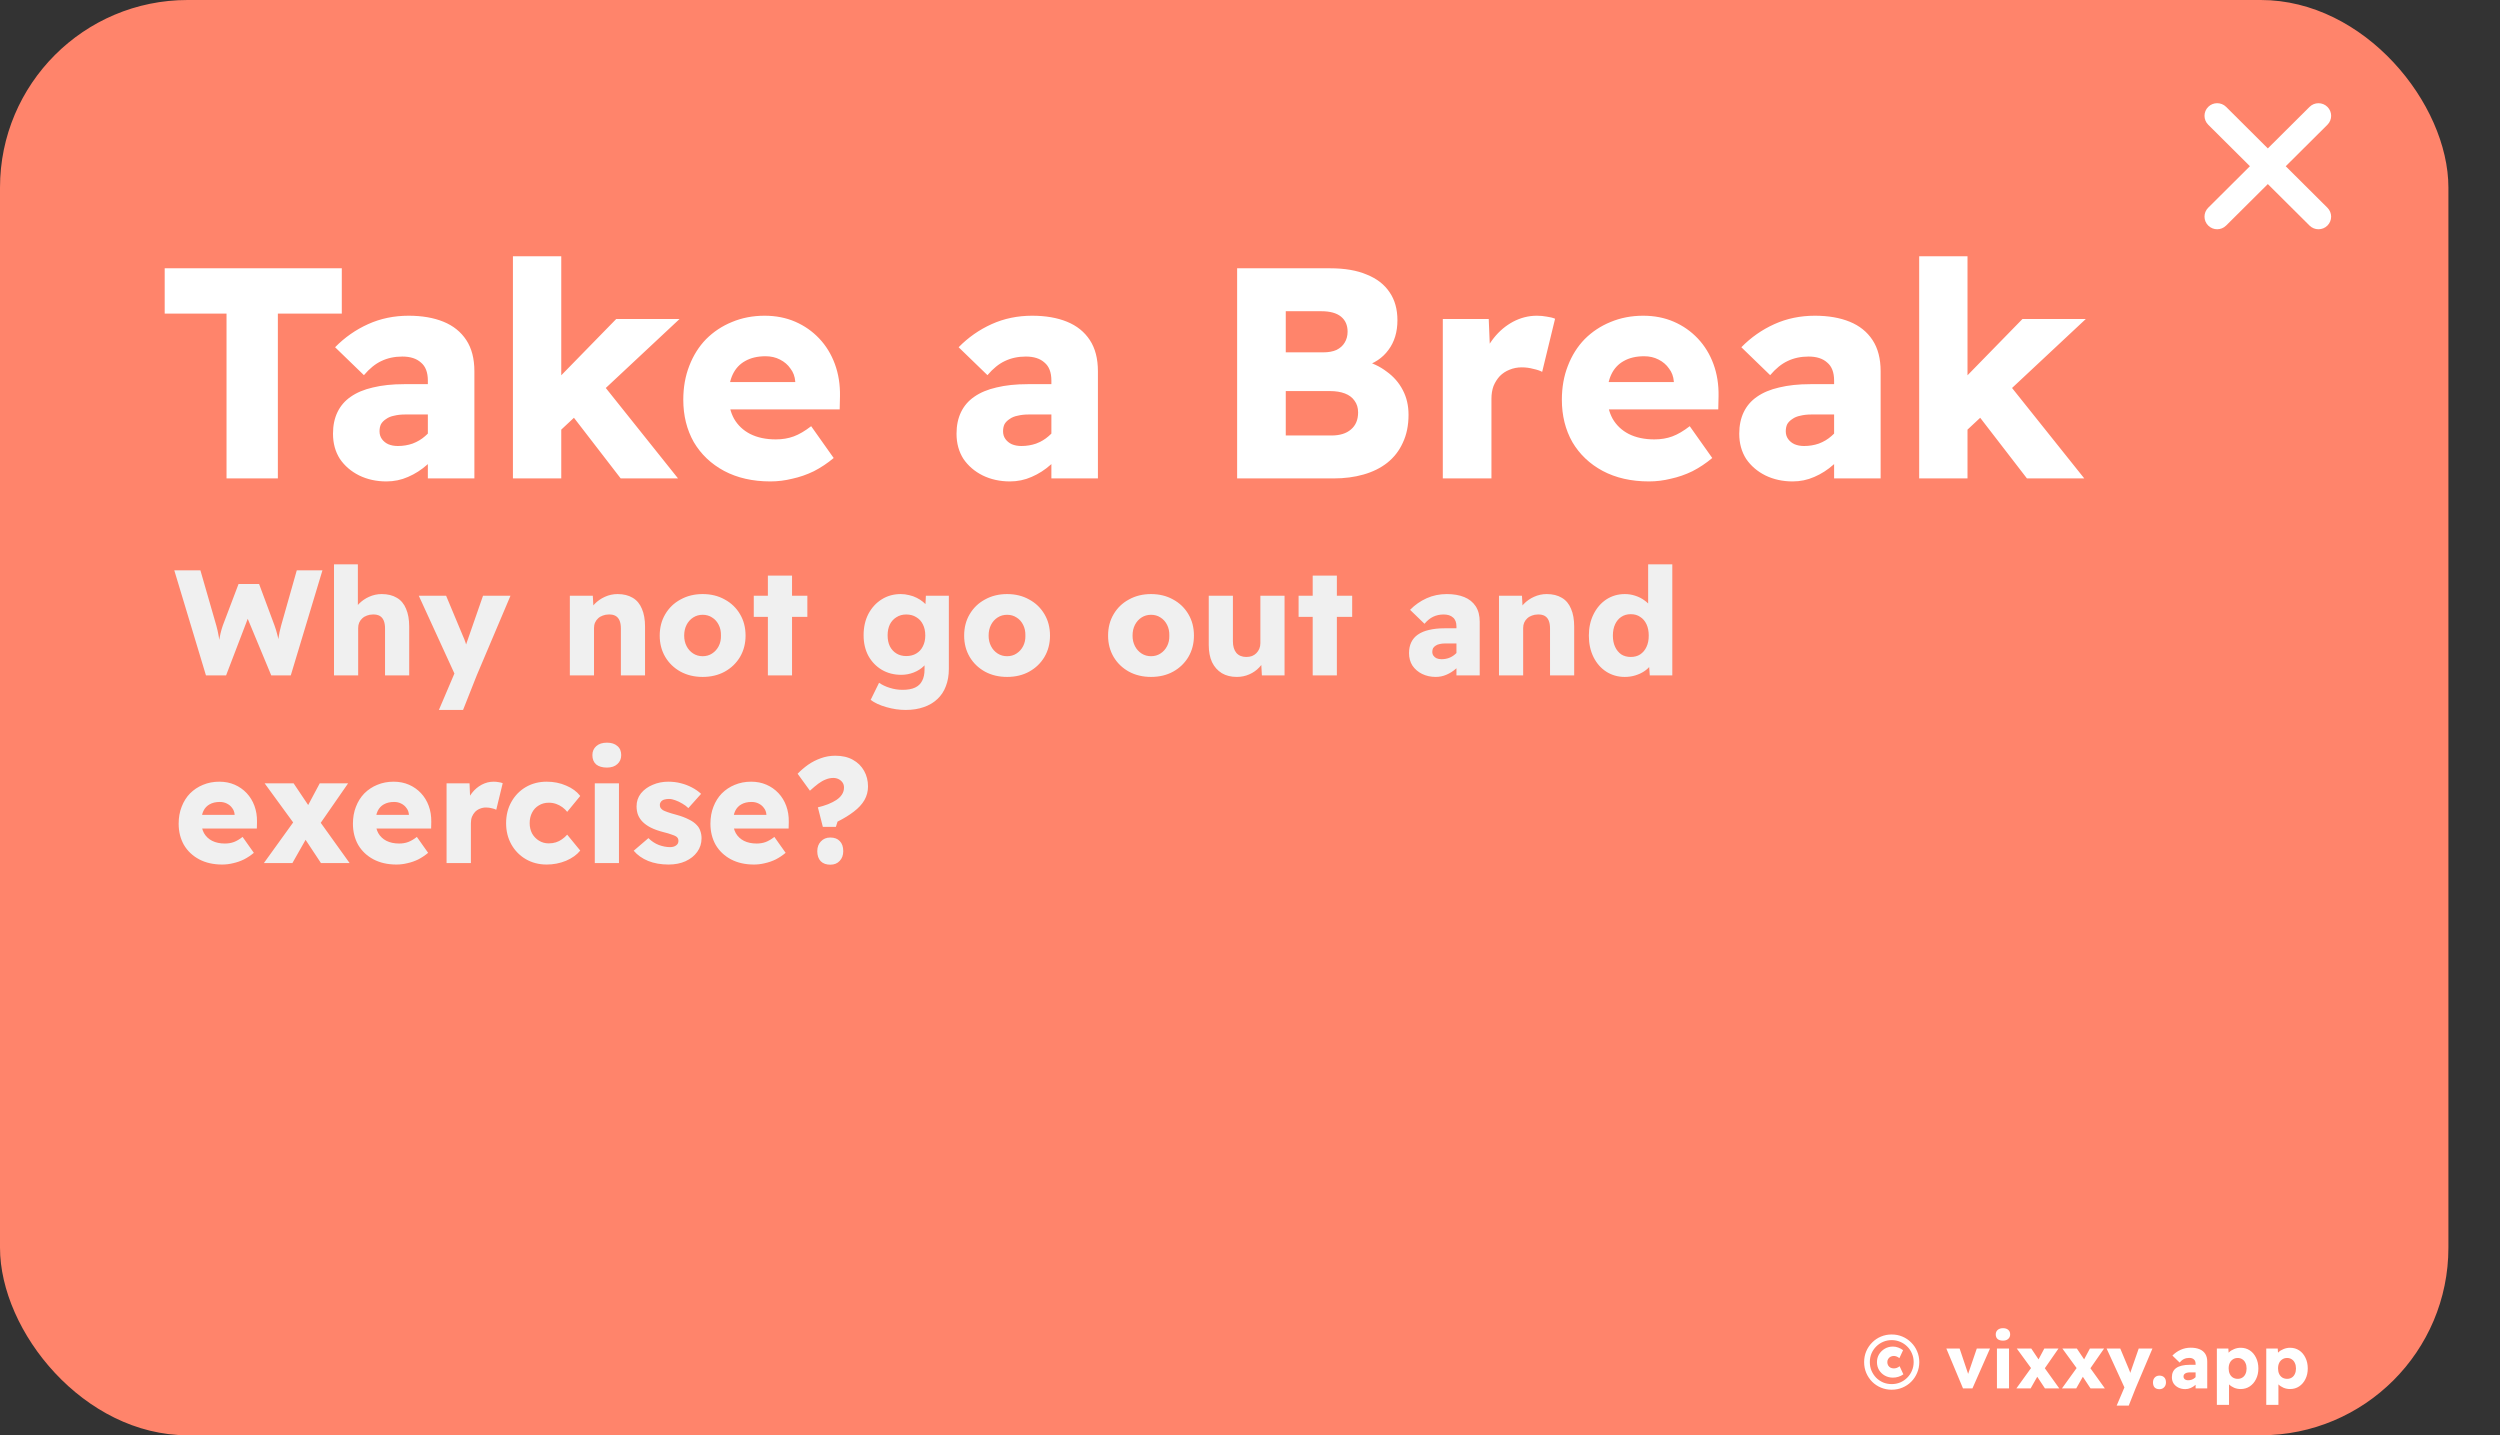 <svg width="533" height="306" viewBox="0 0 533 306" fill="none" xmlns="http://www.w3.org/2000/svg">
<rect x="0" y="0" width="533" height="306" fill="#333333" stroke="none"/>
<rect width="522" height="306" rx="40" fill="#FF846B"/>
<path d="M496.207 44.291C497.262 45.341 497.262 47.042 496.207 48.092C495.684 48.617 494.992 48.877 494.3 48.877C493.608 48.877 492.918 48.615 492.391 48.09L483.5 39.244L474.609 48.088C474.082 48.617 473.391 48.877 472.7 48.877C472.009 48.877 471.319 48.617 470.791 48.088C469.736 47.038 469.736 45.337 470.791 44.287L479.684 35.435L470.791 26.588C469.736 25.538 469.736 23.837 470.791 22.787C471.846 21.738 473.554 21.738 474.609 22.787L483.5 31.643L492.393 22.792C493.448 21.742 495.156 21.742 496.211 22.792C497.266 23.841 497.266 25.542 496.211 26.592L487.318 35.444L496.207 44.291Z" fill="white"/>
<path d="M48.296 102V66.864H35.112V57.2H72.872V66.864H59.24V102H48.296ZM91.219 102V81.136C91.219 79.387 90.728 78.107 89.746 77.296C88.808 76.443 87.485 76.016 85.778 76.016C84.115 76.016 82.621 76.336 81.299 76.976C80.019 77.573 78.781 78.576 77.587 79.984L71.442 74.032C73.49 71.941 75.837 70.299 78.483 69.104C81.128 67.909 84.008 67.312 87.123 67.312C89.981 67.312 92.456 67.739 94.546 68.592C96.637 69.445 98.258 70.747 99.41 72.496C100.563 74.245 101.139 76.464 101.139 79.152V102H91.219ZM82.386 102.64C80.253 102.64 78.312 102.213 76.562 101.36C74.856 100.507 73.49 99.333 72.466 97.84C71.485 96.304 70.995 94.512 70.995 92.464C70.995 90.715 71.314 89.179 71.954 87.856C72.594 86.533 73.533 85.445 74.77 84.592C76.05 83.696 77.629 83.035 79.507 82.608C81.427 82.139 83.645 81.904 86.162 81.904H96.466L95.891 88.368H86.418C85.522 88.368 84.733 88.453 84.05 88.624C83.368 88.752 82.792 88.987 82.323 89.328C81.853 89.627 81.49 89.989 81.234 90.416C81.021 90.843 80.915 91.355 80.915 91.952C80.915 92.592 81.085 93.147 81.427 93.616C81.768 94.085 82.216 94.448 82.77 94.704C83.368 94.96 84.05 95.088 84.819 95.088C85.928 95.088 86.973 94.917 87.954 94.576C88.978 94.192 89.874 93.659 90.642 92.976C91.453 92.293 92.093 91.504 92.562 90.608L94.355 95.216C93.459 96.667 92.371 97.947 91.091 99.056C89.853 100.165 88.488 101.04 86.995 101.68C85.544 102.32 84.008 102.64 82.386 102.64ZM119.213 92.016L115.565 84.208L131.373 68.016H144.877L119.213 92.016ZM109.357 102V54.64H119.661V102H109.357ZM132.333 102L120.493 86.64L127.789 81.008L144.557 102H132.333ZM164.236 102.64C160.481 102.64 157.196 101.893 154.38 100.4C151.607 98.907 149.452 96.859 147.916 94.256C146.423 91.611 145.676 88.603 145.676 85.232C145.676 82.587 146.103 80.176 146.956 78C147.809 75.781 149.004 73.883 150.54 72.304C152.119 70.725 153.953 69.509 156.044 68.656C158.177 67.76 160.503 67.312 163.02 67.312C165.409 67.312 167.585 67.739 169.548 68.592C171.511 69.445 173.217 70.64 174.668 72.176C176.119 73.712 177.228 75.525 177.996 77.616C178.764 79.707 179.127 81.989 179.084 84.464L179.02 87.28H152.012L150.476 81.456H170.636L169.548 82.608V81.328C169.463 80.261 169.121 79.344 168.524 78.576C167.969 77.765 167.223 77.125 166.284 76.656C165.388 76.187 164.364 75.952 163.212 75.952C161.505 75.952 160.055 76.293 158.86 76.976C157.708 77.616 156.833 78.555 156.236 79.792C155.639 81.029 155.34 82.565 155.34 84.4C155.34 86.235 155.724 87.856 156.492 89.264C157.303 90.672 158.455 91.76 159.948 92.528C161.484 93.296 163.297 93.68 165.388 93.68C166.796 93.68 168.076 93.467 169.228 93.04C170.38 92.613 171.617 91.888 172.94 90.864L177.74 97.648C176.417 98.757 175.009 99.696 173.516 100.464C172.023 101.189 170.487 101.723 168.908 102.064C167.372 102.448 165.815 102.64 164.236 102.64ZM224.156 102V81.136C224.156 79.387 223.665 78.107 222.684 77.296C221.745 76.443 220.423 76.016 218.716 76.016C217.052 76.016 215.559 76.336 214.236 76.976C212.956 77.573 211.719 78.576 210.524 79.984L204.38 74.032C206.428 71.941 208.775 70.299 211.42 69.104C214.065 67.909 216.945 67.312 220.06 67.312C222.919 67.312 225.393 67.739 227.484 68.592C229.575 69.445 231.196 70.747 232.348 72.496C233.5 74.245 234.076 76.464 234.076 79.152V102H224.156ZM215.324 102.64C213.191 102.64 211.249 102.213 209.5 101.36C207.793 100.507 206.428 99.333 205.404 97.84C204.423 96.304 203.932 94.512 203.932 92.464C203.932 90.715 204.252 89.179 204.892 87.856C205.532 86.533 206.471 85.445 207.708 84.592C208.988 83.696 210.567 83.035 212.444 82.608C214.364 82.139 216.583 81.904 219.1 81.904H229.404L228.828 88.368H219.356C218.46 88.368 217.671 88.453 216.988 88.624C216.305 88.752 215.729 88.987 215.26 89.328C214.791 89.627 214.428 89.989 214.172 90.416C213.959 90.843 213.852 91.355 213.852 91.952C213.852 92.592 214.023 93.147 214.364 93.616C214.705 94.085 215.153 94.448 215.708 94.704C216.305 94.96 216.988 95.088 217.756 95.088C218.865 95.088 219.911 94.917 220.892 94.576C221.916 94.192 222.812 93.659 223.58 92.976C224.391 92.293 225.031 91.504 225.5 90.608L227.292 95.216C226.396 96.667 225.308 97.947 224.028 99.056C222.791 100.165 221.425 101.04 219.932 101.68C218.481 102.32 216.945 102.64 215.324 102.64ZM263.756 102V57.2H283.596C286.71 57.2 289.313 57.648 291.404 58.544C293.537 59.397 295.158 60.656 296.268 62.32C297.377 63.941 297.932 65.925 297.932 68.272C297.932 70.789 297.292 72.901 296.012 74.608C294.774 76.315 292.982 77.509 290.636 78.192L290.572 76.848C292.492 77.317 294.177 78.107 295.628 79.216C297.121 80.283 298.273 81.605 299.084 83.184C299.894 84.72 300.3 86.469 300.3 88.432C300.3 90.693 299.894 92.677 299.084 94.384C298.316 96.091 297.206 97.52 295.756 98.672C294.348 99.781 292.662 100.613 290.7 101.168C288.78 101.723 286.646 102 284.3 102H263.756ZM274.124 92.848H283.852C285.644 92.848 287.03 92.421 288.012 91.568C289.036 90.715 289.548 89.499 289.548 87.92C289.548 86.939 289.292 86.107 288.78 85.424C288.31 84.741 287.628 84.229 286.732 83.888C285.836 83.547 284.769 83.376 283.532 83.376H274.124V92.848ZM274.124 75.12H282.124C283.233 75.12 284.172 74.949 284.94 74.608C285.708 74.224 286.284 73.712 286.668 73.072C287.094 72.389 287.308 71.6 287.308 70.704C287.308 69.339 286.838 68.272 285.9 67.504C284.961 66.736 283.553 66.352 281.676 66.352H274.124V75.12ZM307.607 102V68.016H317.399L317.847 79.088L315.927 76.912C316.481 75.12 317.335 73.499 318.487 72.048C319.639 70.597 321.004 69.445 322.583 68.592C324.204 67.739 325.889 67.312 327.639 67.312C328.407 67.312 329.111 67.376 329.751 67.504C330.433 67.589 331.031 67.739 331.543 67.952L328.791 79.28C328.321 79.024 327.681 78.811 326.871 78.64C326.103 78.427 325.292 78.32 324.439 78.32C323.5 78.32 322.625 78.491 321.815 78.832C321.047 79.131 320.364 79.579 319.767 80.176C319.212 80.773 318.764 81.477 318.423 82.288C318.124 83.099 317.975 84.016 317.975 85.04V102H307.607ZM351.549 102.64C347.794 102.64 344.509 101.893 341.693 100.4C338.919 98.907 336.765 96.859 335.229 94.256C333.735 91.611 332.989 88.603 332.989 85.232C332.989 82.587 333.415 80.176 334.269 78C335.122 75.781 336.317 73.883 337.853 72.304C339.431 70.725 341.266 69.509 343.357 68.656C345.49 67.76 347.815 67.312 350.333 67.312C352.722 67.312 354.898 67.739 356.861 68.592C358.823 69.445 360.53 70.64 361.981 72.176C363.431 73.712 364.541 75.525 365.309 77.616C366.077 79.707 366.439 81.989 366.397 84.464L366.333 87.28H339.325L337.789 81.456H357.949L356.861 82.608V81.328C356.775 80.261 356.434 79.344 355.837 78.576C355.282 77.765 354.535 77.125 353.597 76.656C352.701 76.187 351.677 75.952 350.525 75.952C348.818 75.952 347.367 76.293 346.173 76.976C345.021 77.616 344.146 78.555 343.549 79.792C342.951 81.029 342.653 82.565 342.653 84.4C342.653 86.235 343.037 87.856 343.805 89.264C344.615 90.672 345.767 91.76 347.26 92.528C348.797 93.296 350.61 93.68 352.701 93.68C354.109 93.68 355.389 93.467 356.541 93.04C357.693 92.613 358.93 91.888 360.253 90.864L365.053 97.648C363.73 98.757 362.322 99.696 360.829 100.464C359.335 101.189 357.799 101.723 356.221 102.064C354.685 102.448 353.127 102.64 351.549 102.64ZM391.031 102V81.136C391.031 79.387 390.54 78.107 389.559 77.296C388.62 76.443 387.298 76.016 385.591 76.016C383.927 76.016 382.434 76.336 381.111 76.976C379.831 77.573 378.594 78.576 377.399 79.984L371.255 74.032C373.303 71.941 375.65 70.299 378.295 69.104C380.94 67.909 383.82 67.312 386.935 67.312C389.794 67.312 392.268 67.739 394.359 68.592C396.45 69.445 398.071 70.747 399.223 72.496C400.375 74.245 400.951 76.464 400.951 79.152V102H391.031ZM382.199 102.64C380.066 102.64 378.124 102.213 376.375 101.36C374.668 100.507 373.303 99.333 372.279 97.84C371.298 96.304 370.807 94.512 370.807 92.464C370.807 90.715 371.127 89.179 371.767 87.856C372.407 86.533 373.346 85.445 374.583 84.592C375.863 83.696 377.442 83.035 379.319 82.608C381.239 82.139 383.458 81.904 385.975 81.904H396.279L395.703 88.368H386.231C385.335 88.368 384.546 88.453 383.863 88.624C383.18 88.752 382.604 88.987 382.135 89.328C381.666 89.627 381.303 89.989 381.047 90.416C380.834 90.843 380.727 91.355 380.727 91.952C380.727 92.592 380.898 93.147 381.239 93.616C381.58 94.085 382.028 94.448 382.583 94.704C383.18 94.96 383.863 95.088 384.631 95.088C385.74 95.088 386.786 94.917 387.767 94.576C388.791 94.192 389.687 93.659 390.455 92.976C391.266 92.293 391.906 91.504 392.375 90.608L394.167 95.216C393.271 96.667 392.183 97.947 390.903 99.056C389.666 100.165 388.3 101.04 386.807 101.68C385.356 102.32 383.82 102.64 382.199 102.64ZM419.025 92.016L415.377 84.208L431.185 68.016H444.689L419.025 92.016ZM409.169 102V54.64H419.473V102H409.169ZM432.145 102L420.305 86.64L427.601 81.008L444.369 102H432.145Z" fill="white"/>
<path d="M43.912 144L37.16 121.6H42.728L46.12 133.376C46.312 134.059 46.472 134.763 46.6 135.488C46.728 136.192 46.835 136.853 46.92 137.472C47.005 138.069 47.059 138.539 47.08 138.88L46.344 138.912C46.493 138.101 46.611 137.387 46.696 136.768C46.781 136.149 46.888 135.573 47.016 135.04C47.144 134.485 47.304 133.931 47.496 133.376L50.856 124.512H55.24L58.536 133.376C58.792 134.08 58.995 134.752 59.144 135.392C59.315 136.011 59.443 136.597 59.528 137.152C59.635 137.685 59.72 138.219 59.784 138.752L59.112 138.88C59.155 138.475 59.187 138.112 59.208 137.792C59.251 137.472 59.283 137.163 59.304 136.864C59.325 136.544 59.357 136.224 59.4 135.904C59.443 135.563 59.507 135.189 59.592 134.784C59.677 134.357 59.795 133.877 59.944 133.344L63.272 121.6H68.744L61.992 144H57.832L52.488 131.136L53.096 131.2L48.2 144H43.912ZM71.21 144V120.32H76.297V130.464L75.242 130.848C75.476 130.08 75.892 129.387 76.49 128.768C77.108 128.128 77.844 127.616 78.698 127.232C79.551 126.848 80.447 126.656 81.385 126.656C82.665 126.656 83.743 126.923 84.618 127.456C85.492 127.968 86.143 128.747 86.57 129.792C87.017 130.816 87.242 132.085 87.242 133.6V144H82.09V133.984C82.09 133.301 81.993 132.736 81.802 132.288C81.609 131.84 81.322 131.509 80.938 131.296C80.553 131.083 80.073 130.987 79.498 131.008C79.049 131.008 78.633 131.083 78.249 131.232C77.865 131.36 77.524 131.563 77.225 131.84C76.948 132.096 76.735 132.395 76.585 132.736C76.436 133.077 76.362 133.461 76.362 133.888V144H73.769C73.215 144 72.713 144 72.266 144C71.839 144 71.487 144 71.21 144ZM93.573 151.36L97.445 142.272L97.509 144.96L89.285 127.008H95.109L98.693 135.584C98.885 135.989 99.066 136.448 99.237 136.96C99.408 137.472 99.536 137.952 99.621 138.4L98.885 138.816C99.013 138.496 99.152 138.091 99.301 137.6C99.472 137.109 99.653 136.587 99.845 136.032L102.981 127.008H108.837L101.637 144L98.725 151.36H93.573ZM121.491 144V127.008H126.387L126.579 130.464L125.523 130.848C125.757 130.08 126.173 129.387 126.771 128.768C127.389 128.128 128.125 127.616 128.979 127.232C129.832 126.848 130.728 126.656 131.667 126.656C132.947 126.656 134.024 126.923 134.899 127.456C135.773 127.968 136.424 128.747 136.851 129.792C137.299 130.816 137.523 132.085 137.523 133.6V144H132.371V133.984C132.371 133.301 132.275 132.736 132.083 132.288C131.891 131.84 131.603 131.509 131.219 131.296C130.835 131.083 130.355 130.987 129.779 131.008C129.331 131.008 128.915 131.083 128.531 131.232C128.147 131.36 127.805 131.563 127.507 131.84C127.229 132.096 127.016 132.395 126.867 132.736C126.717 133.077 126.643 133.461 126.643 133.888V144H124.051C123.496 144 122.995 144 122.547 144C122.12 144 121.768 144 121.491 144ZM149.803 144.32C148.053 144.32 146.485 143.947 145.099 143.2C143.712 142.432 142.624 141.387 141.835 140.064C141.045 138.72 140.651 137.205 140.651 135.52C140.651 133.792 141.045 132.267 141.835 130.944C142.624 129.6 143.712 128.555 145.099 127.808C146.485 127.04 148.053 126.656 149.803 126.656C151.573 126.656 153.141 127.04 154.507 127.808C155.893 128.555 156.981 129.6 157.771 130.944C158.56 132.267 158.955 133.792 158.955 135.52C158.955 137.205 158.56 138.72 157.771 140.064C156.981 141.387 155.893 142.432 154.507 143.2C153.141 143.947 151.573 144.32 149.803 144.32ZM149.803 139.904C150.571 139.904 151.243 139.712 151.819 139.328C152.416 138.944 152.885 138.421 153.227 137.76C153.568 137.099 153.728 136.352 153.707 135.52C153.728 134.645 153.568 133.877 153.227 133.216C152.885 132.533 152.416 132.011 151.819 131.648C151.243 131.264 150.571 131.072 149.803 131.072C149.056 131.072 148.384 131.264 147.786 131.648C147.189 132.032 146.72 132.555 146.379 133.216C146.037 133.877 145.867 134.645 145.867 135.52C145.867 136.352 146.037 137.099 146.379 137.76C146.72 138.421 147.189 138.944 147.786 139.328C148.384 139.712 149.056 139.904 149.803 139.904ZM163.711 144V122.72H168.863V144H163.711ZM160.703 131.52V127.008H172.127V131.52H160.703ZM193.079 151.36C191.714 151.36 190.338 151.157 188.951 150.752C187.586 150.368 186.477 149.856 185.623 149.216L187.415 145.568C188.098 146.037 188.866 146.4 189.719 146.656C190.594 146.933 191.501 147.072 192.439 147.072C193.527 147.072 194.413 146.912 195.095 146.592C195.778 146.272 196.279 145.792 196.599 145.152C196.941 144.512 197.111 143.712 197.111 142.752V139.936L198.071 140.128C197.943 140.789 197.581 141.408 196.983 141.984C196.407 142.56 195.693 143.019 194.839 143.36C193.986 143.701 193.09 143.872 192.151 143.872C190.615 143.872 189.239 143.52 188.023 142.816C186.807 142.091 185.847 141.099 185.143 139.84C184.461 138.56 184.119 137.088 184.119 135.424C184.119 133.717 184.461 132.203 185.143 130.88C185.847 129.557 186.797 128.523 187.991 127.776C189.186 127.029 190.53 126.656 192.023 126.656C192.642 126.656 193.239 126.731 193.815 126.88C194.413 127.008 194.957 127.2 195.447 127.456C195.959 127.712 196.407 128 196.791 128.32C197.197 128.64 197.527 128.992 197.783 129.376C198.039 129.76 198.199 130.144 198.263 130.528L197.207 130.848L197.399 127.008H202.295V142.592C202.295 143.979 202.082 145.216 201.655 146.304C201.25 147.392 200.642 148.309 199.831 149.056C199.042 149.803 198.082 150.368 196.951 150.752C195.821 151.157 194.53 151.36 193.079 151.36ZM193.207 139.872C194.039 139.872 194.754 139.691 195.351 139.328C195.97 138.965 196.439 138.453 196.759 137.792C197.101 137.131 197.271 136.363 197.271 135.488C197.271 134.571 197.101 133.781 196.759 133.12C196.439 132.459 195.97 131.947 195.351 131.584C194.754 131.2 194.039 131.008 193.207 131.008C192.418 131.008 191.725 131.2 191.127 131.584C190.53 131.947 190.061 132.459 189.719 133.12C189.399 133.781 189.239 134.56 189.239 135.456C189.239 136.352 189.399 137.131 189.719 137.792C190.061 138.453 190.53 138.965 191.127 139.328C191.725 139.691 192.418 139.872 193.207 139.872ZM214.709 144.32C212.959 144.32 211.391 143.947 210.005 143.2C208.618 142.432 207.53 141.387 206.741 140.064C205.951 138.72 205.557 137.205 205.557 135.52C205.557 133.792 205.951 132.267 206.741 130.944C207.53 129.6 208.618 128.555 210.005 127.808C211.391 127.04 212.959 126.656 214.709 126.656C216.479 126.656 218.047 127.04 219.413 127.808C220.799 128.555 221.887 129.6 222.677 130.944C223.466 132.267 223.861 133.792 223.861 135.52C223.861 137.205 223.466 138.72 222.677 140.064C221.887 141.387 220.799 142.432 219.413 143.2C218.047 143.947 216.479 144.32 214.709 144.32ZM214.709 139.904C215.477 139.904 216.149 139.712 216.725 139.328C217.322 138.944 217.791 138.421 218.133 137.76C218.474 137.099 218.634 136.352 218.613 135.52C218.634 134.645 218.474 133.877 218.133 133.216C217.791 132.533 217.322 132.011 216.725 131.648C216.149 131.264 215.477 131.072 214.709 131.072C213.962 131.072 213.29 131.264 212.693 131.648C212.095 132.032 211.626 132.555 211.285 133.216C210.943 133.877 210.773 134.645 210.773 135.52C210.773 136.352 210.943 137.099 211.285 137.76C211.626 138.421 212.095 138.944 212.693 139.328C213.29 139.712 213.962 139.904 214.709 139.904ZM245.396 144.32C243.647 144.32 242.079 143.947 240.692 143.2C239.306 142.432 238.218 141.387 237.428 140.064C236.639 138.72 236.244 137.205 236.244 135.52C236.244 133.792 236.639 132.267 237.428 130.944C238.218 129.6 239.306 128.555 240.692 127.808C242.079 127.04 243.647 126.656 245.396 126.656C247.167 126.656 248.735 127.04 250.1 127.808C251.487 128.555 252.575 129.6 253.364 130.944C254.154 132.267 254.548 133.792 254.548 135.52C254.548 137.205 254.154 138.72 253.364 140.064C252.575 141.387 251.487 142.432 250.1 143.2C248.735 143.947 247.167 144.32 245.396 144.32ZM245.396 139.904C246.164 139.904 246.836 139.712 247.412 139.328C248.01 138.944 248.479 138.421 248.82 137.76C249.162 137.099 249.322 136.352 249.3 135.52C249.322 134.645 249.162 133.877 248.82 133.216C248.479 132.533 248.01 132.011 247.412 131.648C246.836 131.264 246.164 131.072 245.396 131.072C244.65 131.072 243.978 131.264 243.38 131.648C242.783 132.032 242.314 132.555 241.972 133.216C241.631 133.877 241.46 134.645 241.46 135.52C241.46 136.352 241.631 137.099 241.972 137.76C242.314 138.421 242.783 138.944 243.38 139.328C243.978 139.712 244.65 139.904 245.396 139.904ZM263.689 144.32C262.452 144.32 261.385 144.053 260.489 143.52C259.593 142.965 258.9 142.187 258.409 141.184C257.94 140.16 257.705 138.933 257.705 137.504V127.008H262.857V136.736C262.857 137.781 263.102 138.603 263.593 139.2C264.105 139.776 264.809 140.064 265.705 140.064C266.153 140.064 266.558 140 266.921 139.872C267.284 139.723 267.593 139.52 267.849 139.264C268.126 138.987 268.34 138.667 268.489 138.304C268.638 137.941 268.713 137.547 268.713 137.12V127.008H273.865V144H269.033L268.841 140.512L269.769 140.128C269.534 140.917 269.108 141.632 268.489 142.272C267.892 142.912 267.177 143.413 266.345 143.776C265.513 144.139 264.628 144.32 263.689 144.32ZM279.868 144V122.72H285.02V144H279.868ZM276.86 131.52V127.008H288.284V131.52H276.86ZM310.516 144V133.568C310.516 132.693 310.27 132.053 309.78 131.648C309.31 131.221 308.649 131.008 307.796 131.008C306.964 131.008 306.217 131.168 305.556 131.488C304.916 131.787 304.297 132.288 303.7 132.992L300.628 130.016C301.652 128.971 302.825 128.149 304.148 127.552C305.47 126.955 306.91 126.656 308.468 126.656C309.897 126.656 311.134 126.869 312.18 127.296C313.225 127.723 314.036 128.373 314.612 129.248C315.188 130.123 315.476 131.232 315.476 132.576V144H310.516ZM306.1 144.32C305.033 144.32 304.062 144.107 303.188 143.68C302.334 143.253 301.652 142.667 301.14 141.92C300.649 141.152 300.404 140.256 300.404 139.232C300.404 138.357 300.564 137.589 300.884 136.928C301.204 136.267 301.673 135.723 302.292 135.296C302.932 134.848 303.721 134.517 304.66 134.304C305.62 134.069 306.729 133.952 307.988 133.952H313.14L312.852 137.184H308.116C307.668 137.184 307.273 137.227 306.932 137.312C306.59 137.376 306.302 137.493 306.068 137.664C305.833 137.813 305.652 137.995 305.524 138.208C305.417 138.421 305.364 138.677 305.364 138.976C305.364 139.296 305.449 139.573 305.62 139.808C305.79 140.043 306.014 140.224 306.292 140.352C306.59 140.48 306.932 140.544 307.316 140.544C307.87 140.544 308.393 140.459 308.884 140.288C309.396 140.096 309.844 139.829 310.228 139.488C310.633 139.147 310.953 138.752 311.188 138.304L312.084 140.608C311.636 141.333 311.092 141.973 310.452 142.528C309.833 143.083 309.15 143.52 308.404 143.84C307.678 144.16 306.91 144.32 306.1 144.32ZM319.585 144V127.008H324.481L324.673 130.464L323.617 130.848C323.851 130.08 324.267 129.387 324.865 128.768C325.483 128.128 326.219 127.616 327.073 127.232C327.926 126.848 328.822 126.656 329.761 126.656C331.041 126.656 332.118 126.923 332.993 127.456C333.867 127.968 334.518 128.747 334.944 129.792C335.393 130.816 335.617 132.085 335.617 133.6V144H330.465V133.984C330.465 133.301 330.369 132.736 330.177 132.288C329.985 131.84 329.697 131.509 329.313 131.296C328.929 131.083 328.449 130.987 327.873 131.008C327.425 131.008 327.009 131.083 326.625 131.232C326.241 131.36 325.899 131.563 325.601 131.84C325.323 132.096 325.11 132.395 324.961 132.736C324.811 133.077 324.737 133.461 324.737 133.888V144H322.145C321.59 144 321.089 144 320.641 144C320.214 144 319.862 144 319.585 144ZM346.392 144.32C344.942 144.32 343.63 143.947 342.456 143.2C341.304 142.453 340.398 141.419 339.736 140.096C339.075 138.752 338.744 137.227 338.744 135.52C338.744 133.813 339.075 132.299 339.736 130.976C340.398 129.632 341.304 128.576 342.456 127.808C343.63 127.04 344.952 126.656 346.424 126.656C347.192 126.656 347.928 126.773 348.632 127.008C349.358 127.243 349.998 127.563 350.552 127.968C351.128 128.373 351.598 128.832 351.96 129.344C352.323 129.856 352.547 130.4 352.632 130.976L351.384 131.264V120.32H356.536V144H351.736L351.448 140.16L352.472 140.352C352.43 140.864 352.238 141.365 351.896 141.856C351.555 142.325 351.096 142.752 350.52 143.136C349.966 143.499 349.336 143.787 348.632 144C347.928 144.213 347.182 144.32 346.392 144.32ZM347.672 140.064C348.462 140.064 349.134 139.883 349.688 139.52C350.264 139.136 350.712 138.603 351.032 137.92C351.352 137.237 351.512 136.437 351.512 135.52C351.512 134.581 351.352 133.771 351.032 133.088C350.712 132.405 350.264 131.883 349.688 131.52C349.134 131.136 348.462 130.944 347.672 130.944C346.904 130.944 346.232 131.136 345.656 131.52C345.102 131.883 344.664 132.405 344.344 133.088C344.024 133.771 343.864 134.581 343.864 135.52C343.864 136.437 344.024 137.237 344.344 137.92C344.664 138.603 345.102 139.136 345.656 139.52C346.232 139.883 346.904 140.064 347.672 140.064ZM47.368 184.32C45.491 184.32 43.848 183.947 42.44 183.2C41.053 182.453 39.976 181.429 39.208 180.128C38.461 178.805 38.088 177.301 38.088 175.616C38.088 174.293 38.301 173.088 38.728 172C39.155 170.891 39.752 169.941 40.52 169.152C41.309 168.363 42.227 167.755 43.272 167.328C44.339 166.88 45.501 166.656 46.76 166.656C47.955 166.656 49.043 166.869 50.024 167.296C51.005 167.723 51.859 168.32 52.584 169.088C53.309 169.856 53.864 170.763 54.248 171.808C54.632 172.853 54.813 173.995 54.792 175.232L54.76 176.64H41.256L40.488 173.728H50.568L50.024 174.304V173.664C49.981 173.131 49.811 172.672 49.512 172.288C49.235 171.883 48.861 171.563 48.392 171.328C47.944 171.093 47.432 170.976 46.856 170.976C46.003 170.976 45.277 171.147 44.68 171.488C44.104 171.808 43.667 172.277 43.368 172.896C43.069 173.515 42.92 174.283 42.92 175.2C42.92 176.117 43.112 176.928 43.496 177.632C43.901 178.336 44.477 178.88 45.224 179.264C45.992 179.648 46.899 179.84 47.944 179.84C48.648 179.84 49.288 179.733 49.864 179.52C50.44 179.307 51.059 178.944 51.72 178.432L54.12 181.824C53.459 182.379 52.755 182.848 52.008 183.232C51.261 183.595 50.493 183.861 49.704 184.032C48.936 184.224 48.157 184.32 47.368 184.32ZM68.424 184L64.808 178.528L63.144 176.224L56.423 167.008H62.599L66.12 172.256L67.879 174.72L74.535 184H68.424ZM56.264 184L63.111 174.496L65.864 177.792L62.343 184H56.264ZM67.559 176.608L64.808 173.312L68.168 167.008H74.216L67.559 176.608ZM84.524 184.32C82.647 184.32 81.004 183.947 79.596 183.2C78.21 182.453 77.132 181.429 76.364 180.128C75.618 178.805 75.244 177.301 75.244 175.616C75.244 174.293 75.458 173.088 75.884 172C76.311 170.891 76.908 169.941 77.676 169.152C78.466 168.363 79.383 167.755 80.428 167.328C81.495 166.88 82.658 166.656 83.916 166.656C85.111 166.656 86.199 166.869 87.18 167.296C88.162 167.723 89.015 168.32 89.74 169.088C90.466 169.856 91.02 170.763 91.404 171.808C91.788 172.853 91.97 173.995 91.948 175.232L91.916 176.64H78.412L77.644 173.728H87.724L87.18 174.304V173.664C87.138 173.131 86.967 172.672 86.668 172.288C86.391 171.883 86.018 171.563 85.548 171.328C85.1 171.093 84.588 170.976 84.012 170.976C83.159 170.976 82.434 171.147 81.836 171.488C81.26 171.808 80.823 172.277 80.524 172.896C80.226 173.515 80.076 174.283 80.076 175.2C80.076 176.117 80.268 176.928 80.652 177.632C81.058 178.336 81.634 178.88 82.38 179.264C83.148 179.648 84.055 179.84 85.1 179.84C85.804 179.84 86.444 179.733 87.02 179.52C87.596 179.307 88.215 178.944 88.876 178.432L91.276 181.824C90.615 182.379 89.911 182.848 89.164 183.232C88.418 183.595 87.65 183.861 86.86 184.032C86.092 184.224 85.314 184.32 84.524 184.32ZM95.21 184V167.008H100.106L100.33 172.544L99.37 171.456C99.647 170.56 100.074 169.749 100.65 169.024C101.226 168.299 101.908 167.723 102.698 167.296C103.508 166.869 104.351 166.656 105.226 166.656C105.61 166.656 105.962 166.688 106.282 166.752C106.623 166.795 106.922 166.869 107.178 166.976L105.802 172.64C105.567 172.512 105.247 172.405 104.842 172.32C104.458 172.213 104.052 172.16 103.626 172.16C103.156 172.16 102.719 172.245 102.314 172.416C101.93 172.565 101.588 172.789 101.29 173.088C101.012 173.387 100.788 173.739 100.618 174.144C100.468 174.549 100.394 175.008 100.394 175.52V184H95.21ZM116.541 184.32C114.898 184.32 113.415 183.936 112.093 183.168C110.791 182.4 109.767 181.355 109.021 180.032C108.274 178.688 107.901 177.184 107.901 175.52C107.901 173.813 108.274 172.299 109.021 170.976C109.767 169.632 110.791 168.576 112.093 167.808C113.415 167.04 114.898 166.656 116.541 166.656C118.055 166.656 119.442 166.933 120.701 167.488C121.981 168.021 122.983 168.757 123.708 169.696L120.925 173.088C120.647 172.725 120.306 172.395 119.901 172.096C119.495 171.797 119.047 171.563 118.557 171.392C118.066 171.221 117.554 171.136 117.021 171.136C116.21 171.136 115.495 171.328 114.877 171.712C114.258 172.075 113.778 172.587 113.437 173.248C113.095 173.909 112.925 174.656 112.925 175.488C112.925 176.299 113.095 177.035 113.437 177.696C113.799 178.336 114.29 178.848 114.909 179.232C115.527 179.616 116.221 179.808 116.989 179.808C117.543 179.808 118.055 179.733 118.525 179.584C118.994 179.435 119.421 179.221 119.805 178.944C120.21 178.667 120.583 178.336 120.925 177.952L123.708 181.344C122.983 182.24 121.97 182.965 120.669 183.52C119.367 184.053 117.991 184.32 116.541 184.32ZM126.81 184V167.008H131.962V184H126.81ZM129.402 163.648C128.421 163.648 127.653 163.424 127.098 162.976C126.565 162.507 126.298 161.845 126.298 160.992C126.298 160.203 126.575 159.563 127.13 159.072C127.685 158.581 128.442 158.336 129.402 158.336C130.341 158.336 131.077 158.571 131.61 159.04C132.165 159.488 132.442 160.139 132.442 160.992C132.442 161.781 132.165 162.421 131.61 162.912C131.077 163.403 130.341 163.648 129.402 163.648ZM142.531 184.32C140.91 184.32 139.459 184.064 138.179 183.552C136.899 183.019 135.875 182.293 135.107 181.376L138.243 178.688C138.905 179.349 139.651 179.84 140.483 180.16C141.315 180.459 142.105 180.608 142.851 180.608C143.129 180.608 143.374 180.576 143.587 180.512C143.801 180.448 143.982 180.363 144.131 180.256C144.302 180.128 144.43 179.989 144.515 179.84C144.601 179.669 144.643 179.477 144.643 179.264C144.643 178.837 144.462 178.517 144.099 178.304C143.929 178.197 143.619 178.069 143.171 177.92C142.723 177.749 142.147 177.579 141.443 177.408C140.441 177.152 139.566 176.843 138.819 176.48C138.094 176.117 137.497 175.701 137.027 175.232C136.601 174.805 136.27 174.315 136.035 173.76C135.822 173.205 135.715 172.587 135.715 171.904C135.715 170.859 136.025 169.941 136.643 169.152C137.283 168.363 138.115 167.755 139.139 167.328C140.163 166.88 141.273 166.656 142.467 166.656C143.406 166.656 144.291 166.763 145.123 166.976C145.977 167.189 146.766 167.488 147.491 167.872C148.238 168.256 148.899 168.715 149.475 169.248L146.755 172.288C146.393 171.925 145.966 171.605 145.475 171.328C144.985 171.029 144.494 170.795 144.003 170.624C143.513 170.432 143.054 170.336 142.627 170.336C142.307 170.336 142.019 170.368 141.763 170.432C141.529 170.475 141.326 170.56 141.155 170.688C141.006 170.795 140.889 170.933 140.803 171.104C140.718 171.253 140.675 171.424 140.675 171.616C140.675 171.851 140.729 172.064 140.835 172.256C140.963 172.427 141.134 172.587 141.347 172.736C141.539 172.843 141.87 172.981 142.339 173.152C142.83 173.323 143.47 173.515 144.259 173.728C145.262 174.005 146.115 174.325 146.819 174.688C147.545 175.029 148.121 175.435 148.547 175.904C148.91 176.267 149.166 176.693 149.315 177.184C149.486 177.653 149.571 178.165 149.571 178.72C149.571 179.808 149.262 180.779 148.643 181.632C148.046 182.464 147.214 183.125 146.147 183.616C145.102 184.085 143.897 184.32 142.531 184.32ZM160.743 184.32C158.866 184.32 157.223 183.947 155.815 183.2C154.428 182.453 153.351 181.429 152.583 180.128C151.836 178.805 151.463 177.301 151.463 175.616C151.463 174.293 151.676 173.088 152.103 172C152.53 170.891 153.127 169.941 153.895 169.152C154.684 168.363 155.602 167.755 156.647 167.328C157.714 166.88 158.876 166.656 160.135 166.656C161.33 166.656 162.418 166.869 163.399 167.296C164.38 167.723 165.234 168.32 165.959 169.088C166.684 169.856 167.239 170.763 167.623 171.808C168.007 172.853 168.188 173.995 168.167 175.232L168.135 176.64H154.631L153.863 173.728H163.943L163.399 174.304V173.664C163.356 173.131 163.186 172.672 162.887 172.288C162.61 171.883 162.236 171.563 161.767 171.328C161.319 171.093 160.807 170.976 160.231 170.976C159.378 170.976 158.652 171.147 158.055 171.488C157.479 171.808 157.042 172.277 156.743 172.896C156.444 173.515 156.295 174.283 156.295 175.2C156.295 176.117 156.487 176.928 156.871 177.632C157.276 178.336 157.852 178.88 158.599 179.264C159.367 179.648 160.274 179.84 161.319 179.84C162.023 179.84 162.663 179.733 163.239 179.52C163.815 179.307 164.434 178.944 165.095 178.432L167.495 181.824C166.834 182.379 166.13 182.848 165.383 183.232C164.636 183.595 163.868 183.861 163.079 184.032C162.311 184.224 161.532 184.32 160.743 184.32ZM175.428 176.288L174.372 172.128C175.162 171.936 175.887 171.712 176.548 171.456C177.231 171.179 177.818 170.88 178.308 170.56C178.82 170.219 179.215 169.835 179.492 169.408C179.791 168.96 179.94 168.459 179.94 167.904C179.94 167.477 179.834 167.115 179.62 166.816C179.407 166.517 179.13 166.283 178.788 166.112C178.447 165.941 178.074 165.856 177.668 165.856C177.114 165.856 176.58 165.963 176.068 166.176C175.556 166.368 175.023 166.667 174.468 167.072C173.935 167.477 173.338 167.979 172.676 168.576L170.052 164.96C170.735 164.256 171.482 163.616 172.292 163.04C173.124 162.464 174.02 162.005 174.98 161.664C175.962 161.301 176.996 161.12 178.084 161.12C179.556 161.12 180.804 161.408 181.828 161.984C182.874 162.56 183.674 163.349 184.228 164.352C184.783 165.333 185.06 166.443 185.06 167.68C185.06 168.725 184.804 169.696 184.292 170.592C183.78 171.467 183.034 172.277 182.052 173.024C181.092 173.771 179.93 174.485 178.564 175.168L178.212 176.288H175.428ZM174.244 181.472C174.244 180.619 174.5 179.925 175.012 179.392C175.524 178.837 176.196 178.56 177.028 178.56C177.903 178.56 178.575 178.816 179.044 179.328C179.535 179.819 179.78 180.533 179.78 181.472C179.78 182.325 179.524 183.019 179.012 183.552C178.522 184.085 177.86 184.352 177.028 184.352C176.154 184.352 175.471 184.107 174.98 183.616C174.49 183.104 174.244 182.389 174.244 181.472Z" fill="#F0F0F0"/>
<path d="M403.304 296.288C402.493 296.288 401.731 296.139 401.016 295.84C400.301 295.541 399.677 295.125 399.144 294.592C398.611 294.048 398.189 293.419 397.88 292.704C397.581 291.989 397.432 291.221 397.432 290.4C397.432 289.579 397.581 288.811 397.88 288.096C398.189 287.381 398.611 286.757 399.144 286.224C399.677 285.68 400.301 285.259 401.016 284.96C401.731 284.661 402.493 284.512 403.304 284.512C404.125 284.512 404.888 284.661 405.592 284.96C406.307 285.259 406.931 285.68 407.464 286.224C408.008 286.757 408.429 287.381 408.728 288.096C409.037 288.811 409.192 289.579 409.192 290.4C409.192 291.221 409.037 291.989 408.728 292.704C408.429 293.419 408.008 294.048 407.464 294.592C406.931 295.125 406.307 295.541 405.592 295.84C404.888 296.139 404.125 296.288 403.304 296.288ZM403.576 293.712C402.947 293.712 402.371 293.568 401.848 293.28C401.336 292.992 400.925 292.597 400.616 292.096C400.317 291.595 400.168 291.029 400.168 290.4C400.168 289.792 400.317 289.237 400.616 288.736C400.925 288.235 401.336 287.835 401.848 287.536C402.371 287.237 402.947 287.088 403.576 287.088C403.96 287.088 404.333 287.157 404.696 287.296C405.059 287.424 405.405 287.611 405.736 287.856L404.952 289.552C404.707 289.371 404.488 289.248 404.296 289.184C404.104 289.12 403.928 289.088 403.768 289.088C403.501 289.088 403.261 289.147 403.048 289.264C402.835 289.381 402.669 289.541 402.552 289.744C402.435 289.936 402.376 290.155 402.376 290.4C402.376 290.667 402.435 290.901 402.552 291.104C402.669 291.307 402.835 291.467 403.048 291.584C403.261 291.691 403.501 291.744 403.768 291.744C403.949 291.744 404.147 291.712 404.36 291.648C404.573 291.573 404.787 291.451 405 291.28L405.8 293.008C405.469 293.243 405.112 293.419 404.728 293.536C404.355 293.653 403.971 293.712 403.576 293.712ZM403.304 295.088C403.955 295.088 404.563 294.971 405.128 294.736C405.693 294.491 406.189 294.155 406.616 293.728C407.053 293.291 407.389 292.789 407.624 292.224C407.869 291.659 407.992 291.051 407.992 290.4C407.992 289.739 407.869 289.125 407.624 288.56C407.389 287.995 407.053 287.499 406.616 287.072C406.189 286.645 405.693 286.315 405.128 286.08C404.563 285.835 403.955 285.712 403.304 285.712C402.653 285.712 402.045 285.835 401.48 286.08C400.925 286.315 400.435 286.645 400.008 287.072C399.581 287.499 399.245 287.995 399 288.56C398.765 289.125 398.648 289.739 398.648 290.4C398.648 291.051 398.765 291.659 399 292.224C399.245 292.789 399.576 293.291 399.992 293.728C400.419 294.155 400.915 294.491 401.48 294.736C402.045 294.971 402.653 295.088 403.304 295.088ZM418.51 296L414.958 287.504H417.79L419.902 293.792L419.278 293.872L421.454 287.504H424.27L420.526 296H418.51ZM425.749 296V287.504H428.325V296H425.749ZM427.045 285.824C426.554 285.824 426.17 285.712 425.893 285.488C425.626 285.253 425.493 284.923 425.493 284.496C425.493 284.101 425.631 283.781 425.909 283.536C426.186 283.291 426.565 283.168 427.045 283.168C427.514 283.168 427.882 283.285 428.149 283.52C428.426 283.744 428.565 284.069 428.565 284.496C428.565 284.891 428.426 285.211 428.149 285.456C427.882 285.701 427.514 285.824 427.045 285.824ZM435.977 296L434.169 293.264L433.337 292.112L429.977 287.504H433.065L434.825 290.128L435.705 291.36L439.033 296H435.977ZM429.897 296L433.321 291.248L434.697 292.896L432.937 296H429.897ZM435.545 292.304L434.169 290.656L435.849 287.504H438.873L435.545 292.304ZM445.696 296L443.888 293.264L443.056 292.112L439.696 287.504H442.784L444.544 290.128L445.424 291.36L448.752 296H445.696ZM439.616 296L443.04 291.248L444.416 292.896L442.656 296H439.616ZM445.264 292.304L443.888 290.656L445.568 287.504H448.592L445.264 292.304ZM451.271 299.68L453.207 295.136L453.239 296.48L449.127 287.504H452.039L453.831 291.792C453.927 291.995 454.018 292.224 454.103 292.48C454.188 292.736 454.252 292.976 454.295 293.2L453.927 293.408C453.991 293.248 454.06 293.045 454.135 292.8C454.22 292.555 454.311 292.293 454.407 292.016L455.975 287.504H458.903L455.303 296L453.847 299.68H451.271ZM460.392 296.176C459.954 296.176 459.613 296.053 459.368 295.808C459.133 295.552 459.016 295.195 459.016 294.736C459.016 294.309 459.138 293.963 459.384 293.696C459.64 293.419 459.976 293.28 460.392 293.28C460.829 293.28 461.17 293.408 461.416 293.664C461.661 293.909 461.784 294.267 461.784 294.736C461.784 295.163 461.65 295.509 461.384 295.776C461.128 296.043 460.797 296.176 460.392 296.176ZM468.102 296V290.784C468.102 290.347 467.979 290.027 467.734 289.824C467.499 289.611 467.168 289.504 466.742 289.504C466.326 289.504 465.952 289.584 465.622 289.744C465.302 289.893 464.992 290.144 464.694 290.496L463.158 289.008C463.67 288.485 464.256 288.075 464.918 287.776C465.579 287.477 466.299 287.328 467.078 287.328C467.792 287.328 468.411 287.435 468.934 287.648C469.456 287.861 469.862 288.187 470.15 288.624C470.438 289.061 470.582 289.616 470.582 290.288V296H468.102ZM465.894 296.16C465.36 296.16 464.875 296.053 464.438 295.84C464.011 295.627 463.67 295.333 463.414 294.96C463.168 294.576 463.046 294.128 463.046 293.616C463.046 293.179 463.126 292.795 463.286 292.464C463.446 292.133 463.68 291.861 463.99 291.648C464.31 291.424 464.704 291.259 465.174 291.152C465.654 291.035 466.208 290.976 466.838 290.976H469.414L469.27 292.592H466.902C466.678 292.592 466.48 292.613 466.31 292.656C466.139 292.688 465.995 292.747 465.878 292.832C465.76 292.907 465.67 292.997 465.606 293.104C465.552 293.211 465.526 293.339 465.526 293.488C465.526 293.648 465.568 293.787 465.654 293.904C465.739 294.021 465.851 294.112 465.99 294.176C466.139 294.24 466.31 294.272 466.502 294.272C466.779 294.272 467.04 294.229 467.286 294.144C467.542 294.048 467.766 293.915 467.958 293.744C468.16 293.573 468.32 293.376 468.438 293.152L468.886 294.304C468.662 294.667 468.39 294.987 468.07 295.264C467.76 295.541 467.419 295.76 467.046 295.92C466.683 296.08 466.299 296.16 465.894 296.16ZM472.636 299.52V287.504H475.084L475.196 289.376L474.7 289.232C474.764 288.891 474.94 288.581 475.228 288.304C475.527 288.016 475.895 287.787 476.332 287.616C476.769 287.435 477.233 287.344 477.724 287.344C478.449 287.344 479.095 287.531 479.66 287.904C480.225 288.277 480.668 288.8 480.988 289.472C481.319 290.133 481.484 290.896 481.484 291.76C481.484 292.603 481.319 293.355 480.988 294.016C480.668 294.677 480.22 295.2 479.644 295.584C479.079 295.957 478.433 296.144 477.708 296.144C477.217 296.144 476.753 296.053 476.316 295.872C475.879 295.68 475.511 295.435 475.212 295.136C474.913 294.837 474.721 294.512 474.636 294.16L475.228 293.92V299.52H472.636ZM477.084 293.968C477.468 293.968 477.799 293.877 478.076 293.696C478.364 293.515 478.583 293.259 478.732 292.928C478.892 292.587 478.972 292.197 478.972 291.76C478.972 291.312 478.892 290.923 478.732 290.592C478.583 290.251 478.364 289.989 478.076 289.808C477.799 289.616 477.468 289.52 477.084 289.52C476.689 289.52 476.348 289.616 476.06 289.808C475.772 289.989 475.548 290.245 475.388 290.576C475.228 290.907 475.148 291.301 475.148 291.76C475.148 292.197 475.228 292.587 475.388 292.928C475.548 293.259 475.772 293.515 476.06 293.696C476.348 293.877 476.689 293.968 477.084 293.968ZM483.167 299.52V287.504H485.615L485.727 289.376L485.231 289.232C485.295 288.891 485.471 288.581 485.759 288.304C486.058 288.016 486.426 287.787 486.863 287.616C487.301 287.435 487.765 287.344 488.255 287.344C488.981 287.344 489.626 287.531 490.191 287.904C490.757 288.277 491.199 288.8 491.519 289.472C491.85 290.133 492.015 290.896 492.015 291.76C492.015 292.603 491.85 293.355 491.519 294.016C491.199 294.677 490.751 295.2 490.175 295.584C489.61 295.957 488.965 296.144 488.239 296.144C487.749 296.144 487.285 296.053 486.847 295.872C486.41 295.68 486.042 295.435 485.743 295.136C485.445 294.837 485.253 294.512 485.167 294.16L485.759 293.92V299.52H483.167ZM487.615 293.968C487.999 293.968 488.33 293.877 488.607 293.696C488.895 293.515 489.114 293.259 489.263 292.928C489.423 292.587 489.503 292.197 489.503 291.76C489.503 291.312 489.423 290.923 489.263 290.592C489.114 290.251 488.895 289.989 488.607 289.808C488.33 289.616 487.999 289.52 487.615 289.52C487.221 289.52 486.879 289.616 486.591 289.808C486.303 289.989 486.079 290.245 485.919 290.576C485.759 290.907 485.679 291.301 485.679 291.76C485.679 292.197 485.759 292.587 485.919 292.928C486.079 293.259 486.303 293.515 486.591 293.696C486.879 293.877 487.221 293.968 487.615 293.968Z" fill="white"/>
</svg>
